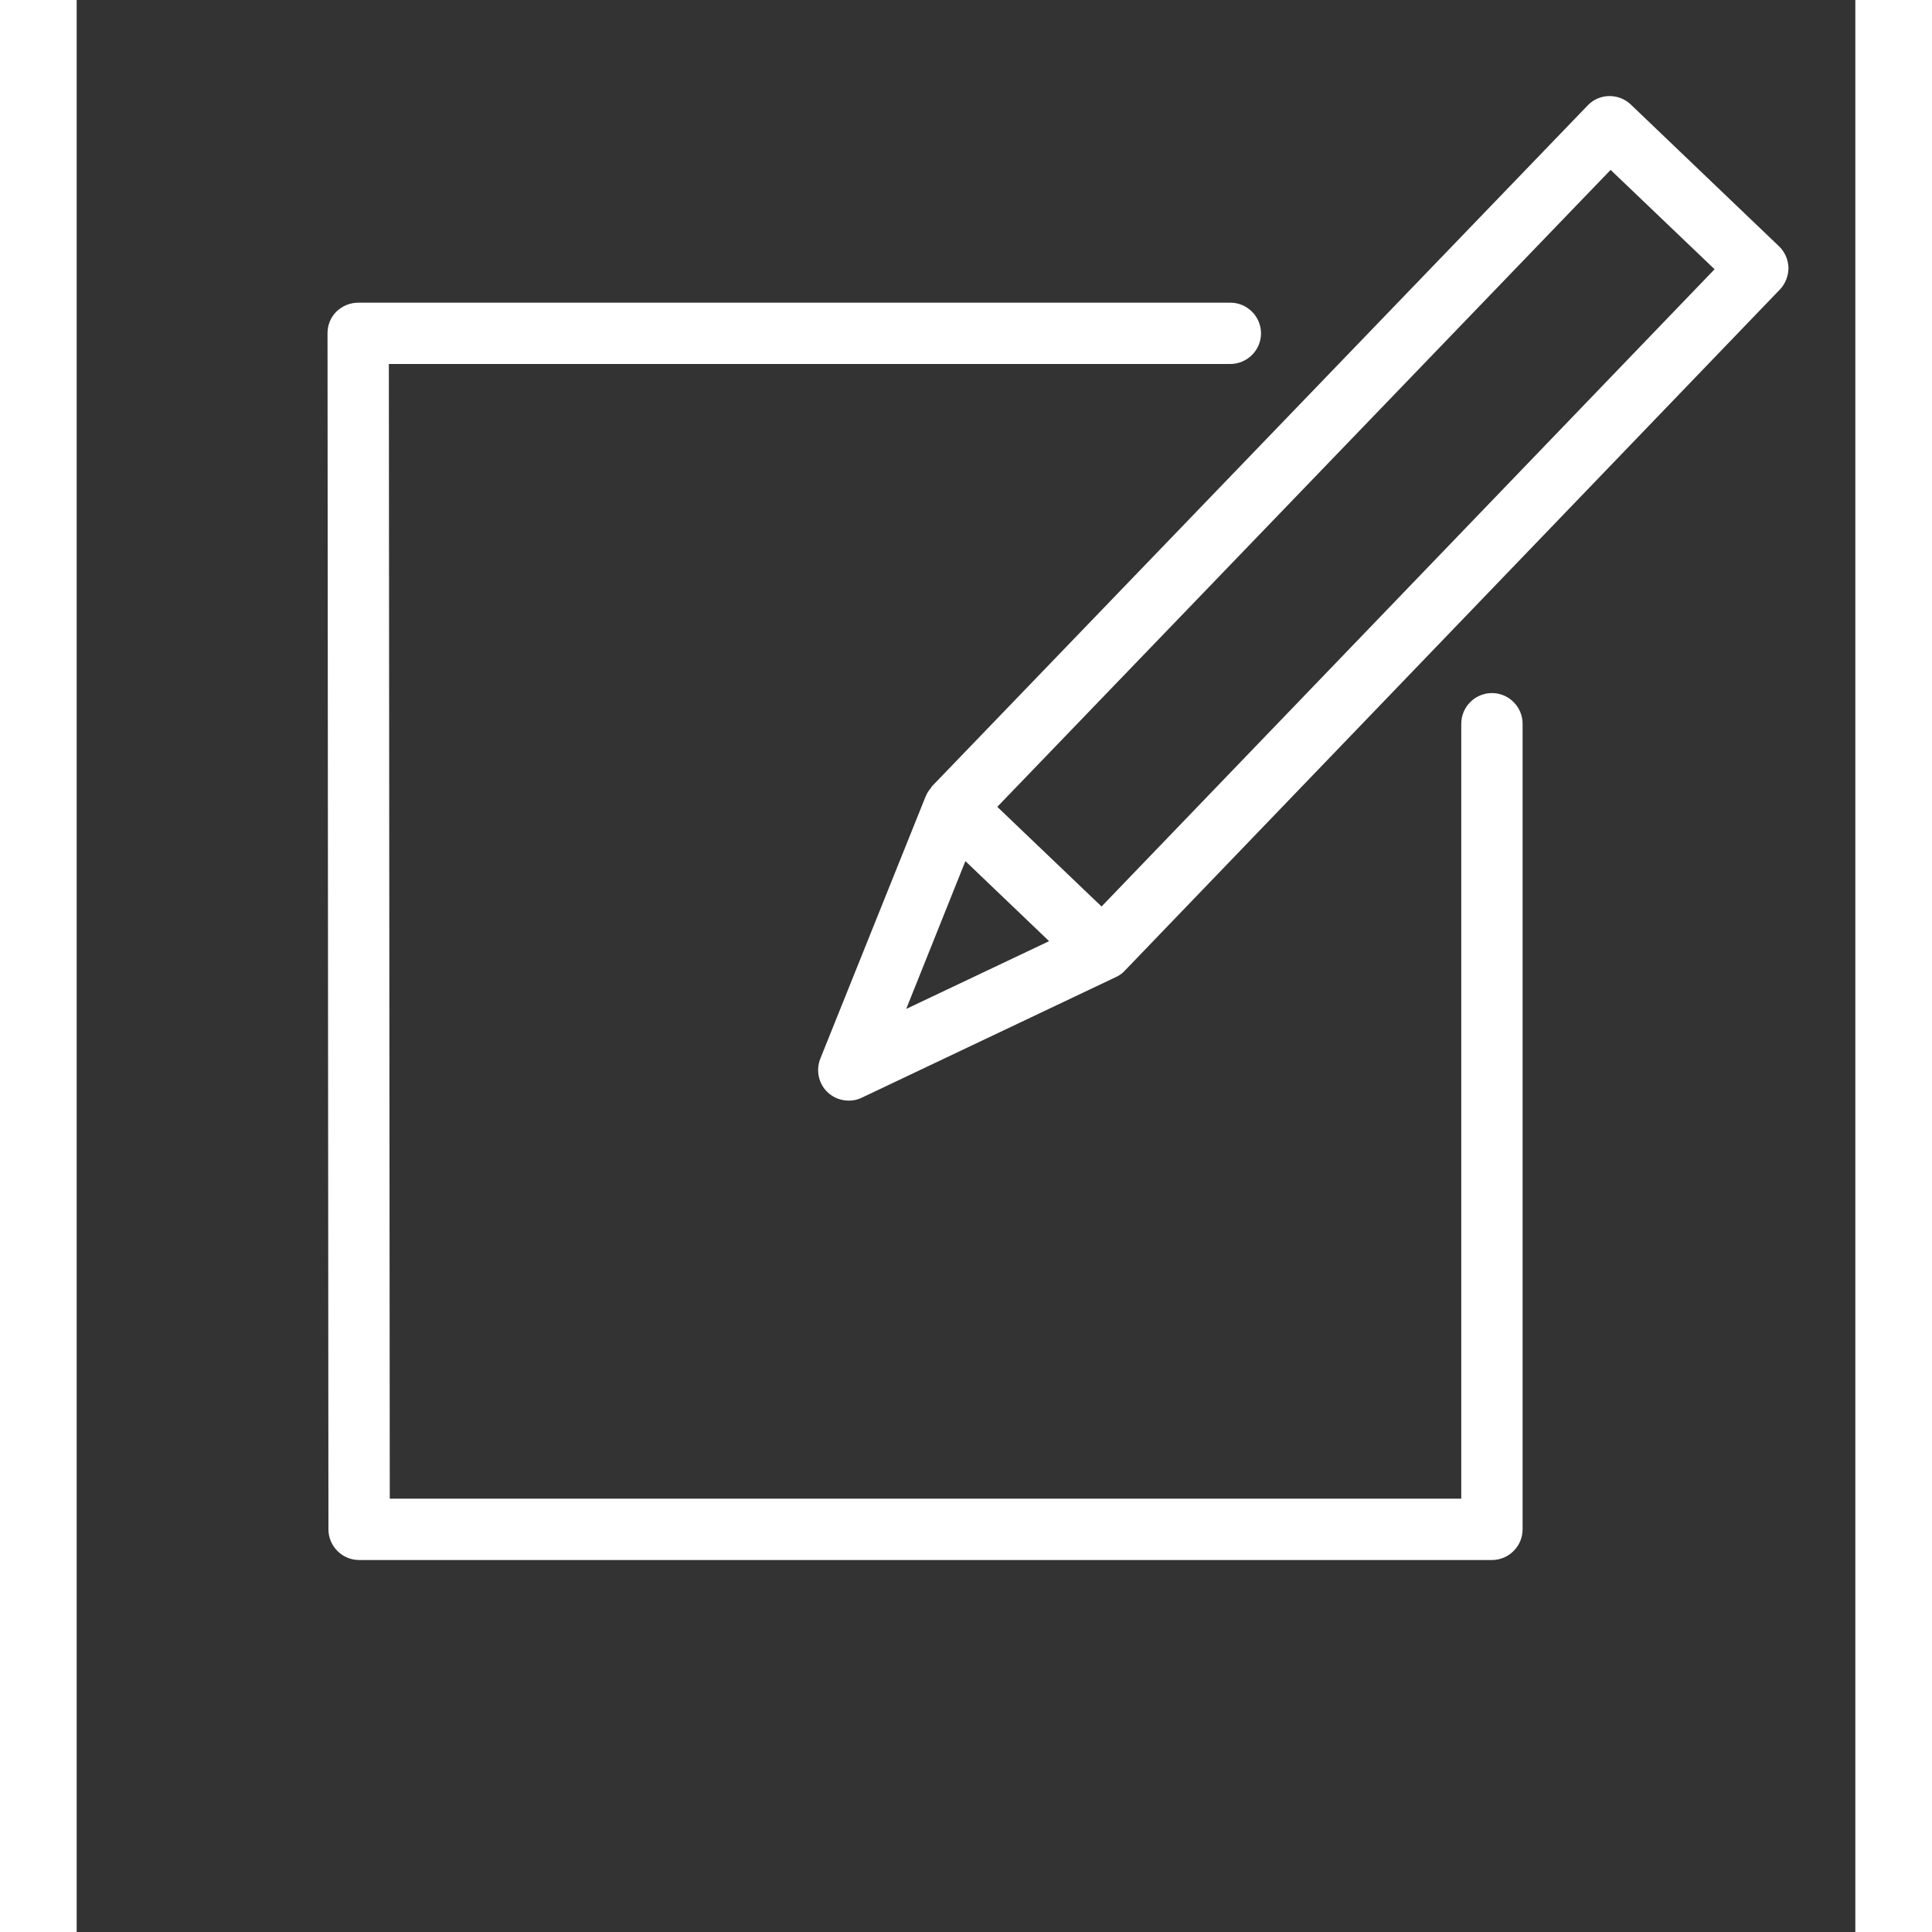 <svg xmlns="http://www.w3.org/2000/svg"  fill="white" version="1.1"  width="72" height="72" x="0px" y="0px" viewBox="-2 3 58 63" stroke="white" stroke-width="0.0"  class="feather feather-book-open">
<rect x="-2" y="3" width="58" height="63" fill="#333333" stroke="none"/>
<path  d="M53.82,11.73c-0.01-0.27-0.12-0.52-0.31-0.7l-4.83-4.62c-0.4-0.38-1.03-0.37-1.41,0.03L25.89,28.64c0,0,0,0,0,0c0,0,0,0,0,0  c-0.01,0.01-0.02,0.03-0.03,0.05c-0.07,0.08-0.13,0.17-0.17,0.27l-0.01,0.02c0,0,0,0,0,0l-3.43,8.54c-0.15,0.38-0.06,0.82,0.24,1.1  c0.19,0.18,0.44,0.27,0.69,0.27c0.15,0,0.29-0.03,0.43-0.1l8.28-3.93c0.11-0.05,0.21-0.12,0.29-0.21l0,0c0,0,0,0,0,0s0,0,0,0  l21.37-22.22C53.72,12.25,53.82,11.99,53.82,11.73z M26.98,31.08l2.73,2.61l-4.66,2.21L26.98,31.08z M31.42,32.56l-3.4-3.25  L48.02,8.54l3.39,3.24L31.42,32.56z"/>
<path  d="M36.62,13.87c0-0.55-0.45-1-1-1H7.18c-0.27,0-0.52,0.11-0.71,0.29c-0.19,0.19-0.29,0.44-0.29,0.71l0.03,39  c0,0.55,0.45,1,1,1h36.94c0.55,0,1-0.45,1-1V26.6c0-0.55-0.45-1-1-1s-1,0.45-1,1v25.27H8.21l-0.03-37h27.43  C36.17,14.87,36.62,14.42,36.62,13.87z"/>
</svg>
